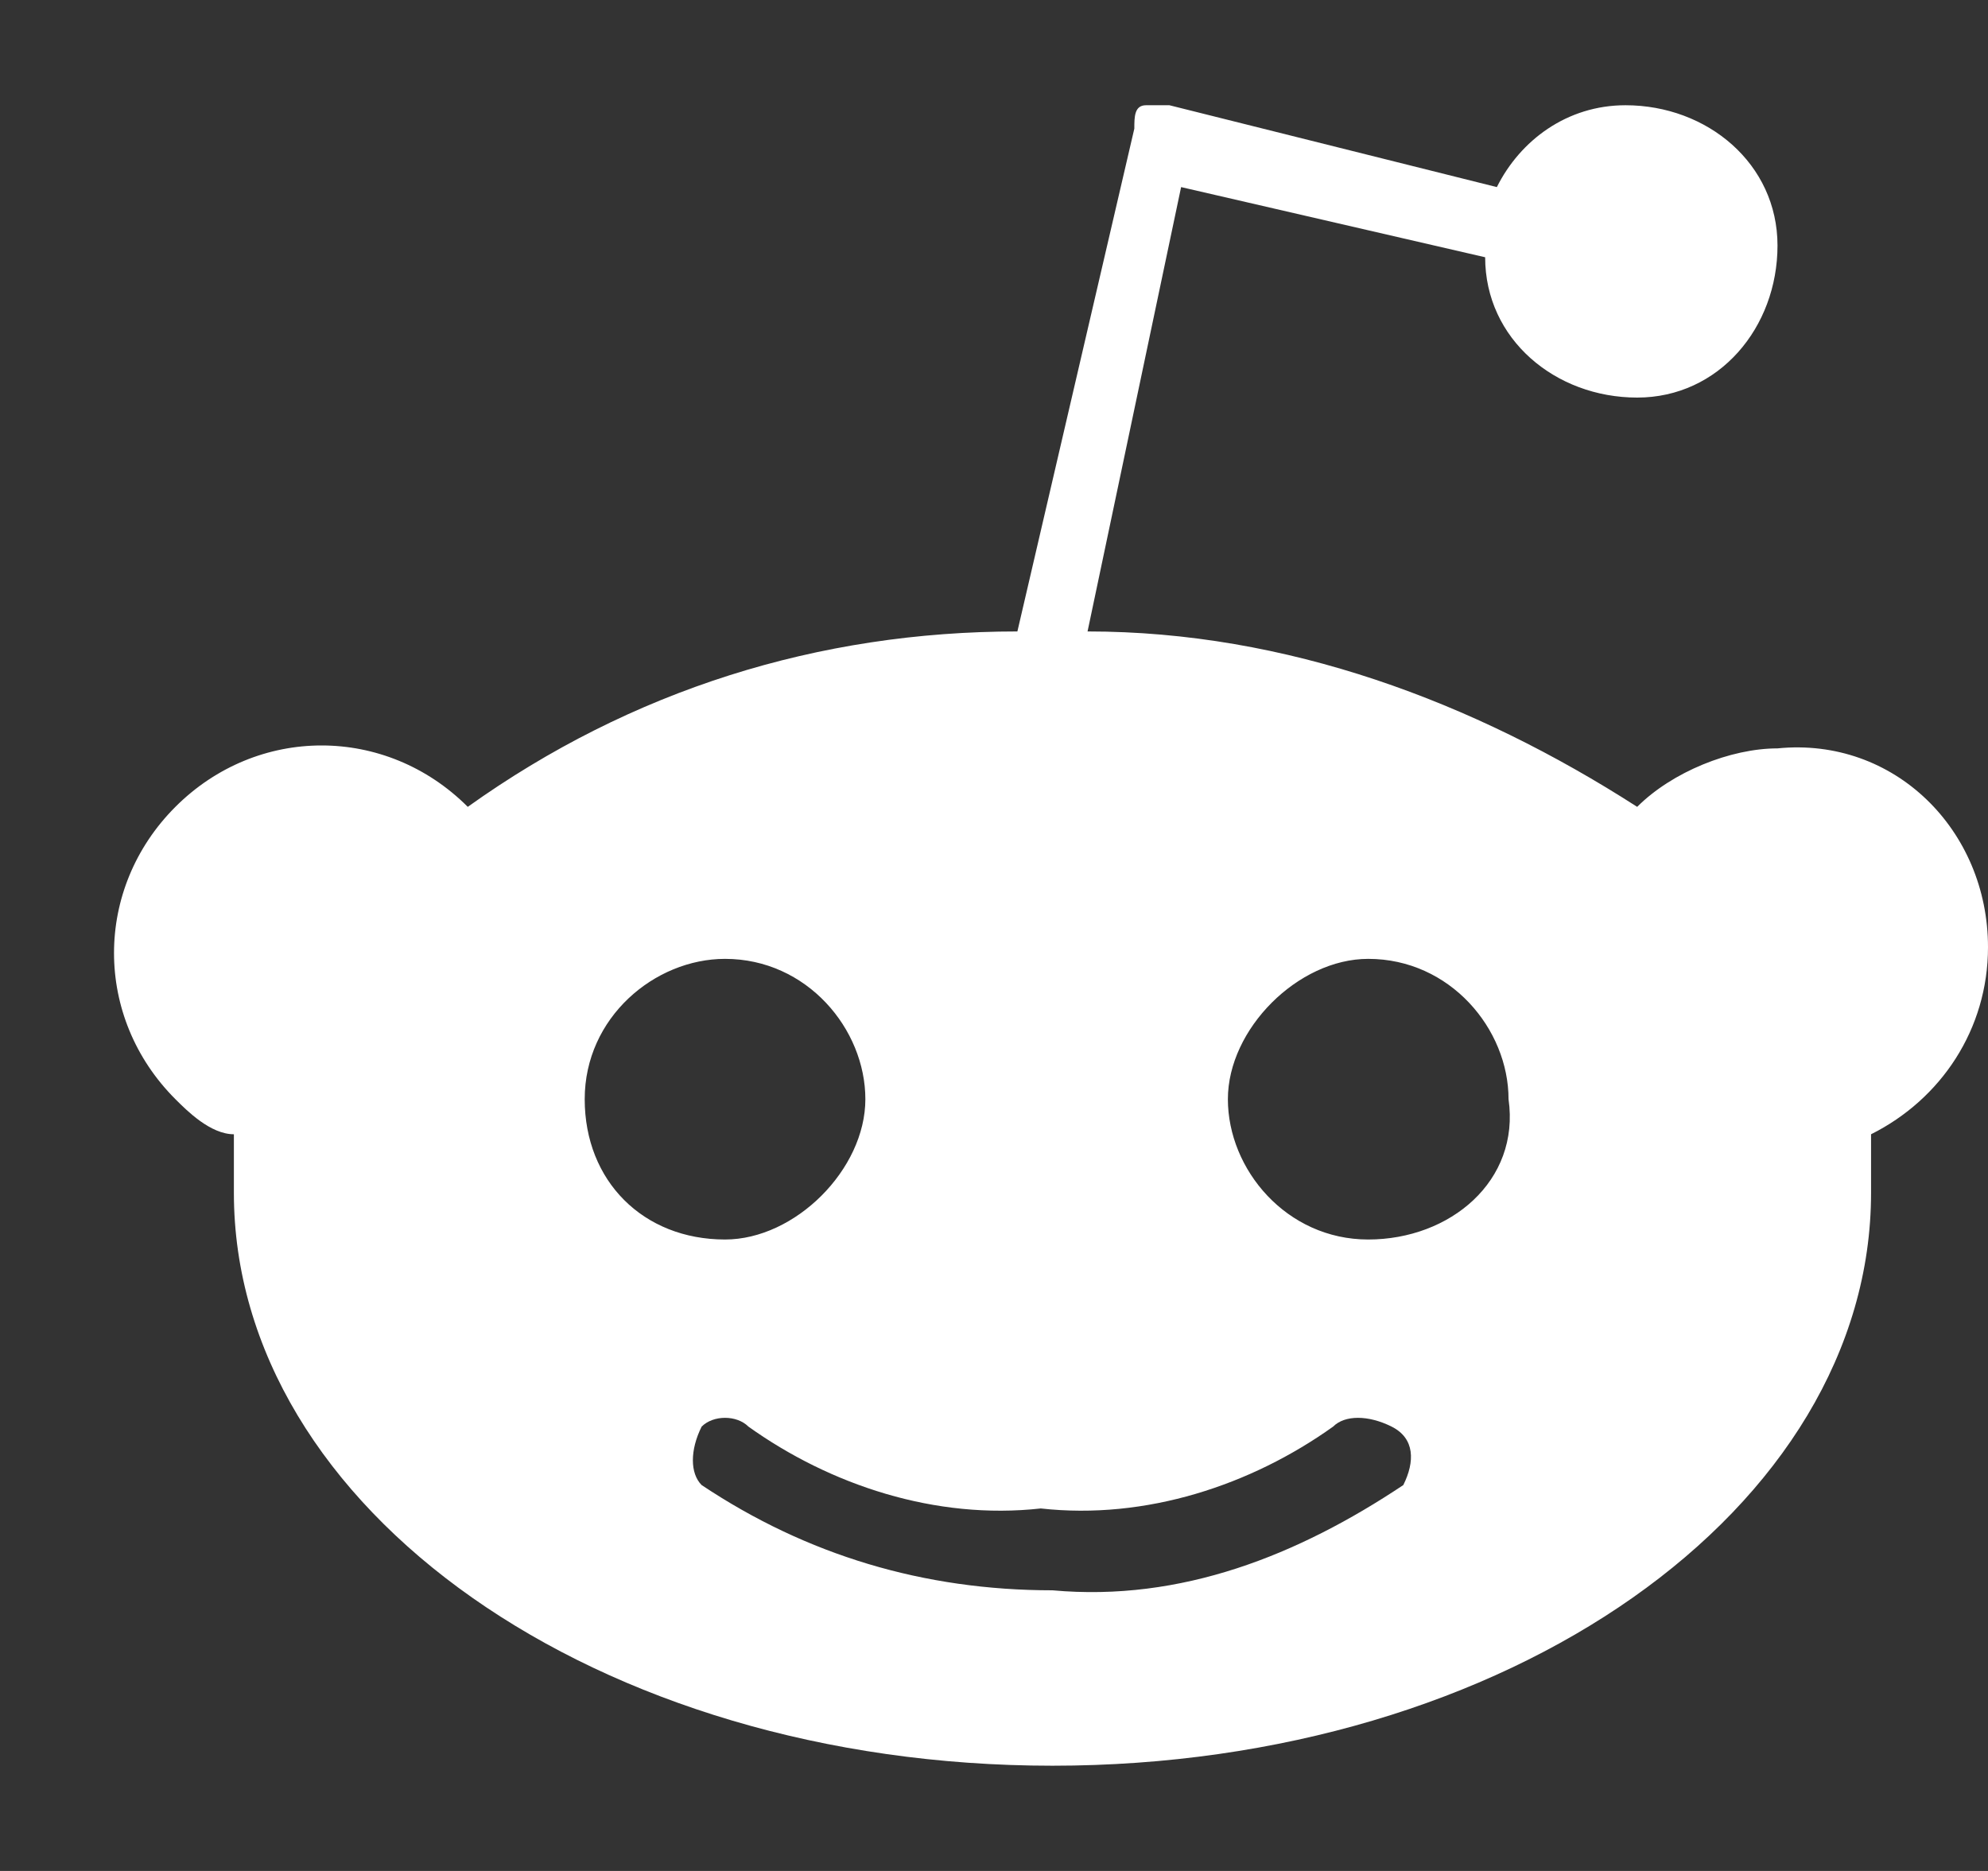 <svg width="17" height="16" viewBox="0 0 17 16" fill="none" xmlns="http://www.w3.org/2000/svg">
<rect x="0" y="0" width="17" height="16" fill="#333333" stroke="none"/>
<path d="M17 8.1C17 7.1 16.2 6.3 15.2 6.4C14.8 6.4 14.3 6.6 14 6.9C12.6 6 11 5.4 9.3 5.4L10.1 1.6L12.7 2.2C12.7 2.9 13.3 3.4 14 3.4C14.7 3.4 15.2 2.8 15.2 2.1C15.2 1.4 14.6 0.9 13.9 0.9C13.4 0.9 13 1.2 12.8 1.6L10 0.9H9.8C9.7 0.9 9.7 1 9.7 1.1L8.7 5.4C7 5.4 5.4 5.9 4 6.9C3.3 6.2 2.2 6.2 1.5 6.9C0.8 7.6 0.8 8.7 1.5 9.4C1.6 9.5 1.8 9.7 2 9.7V10.2C2 12.9 5.1 15.1 9 15.1C12.9 15.1 16 12.9 16 10.2V9.7C16.6 9.4 17 8.8 17 8.1V8.1ZM5 9.4C5 8.7 5.6 8.2 6.2 8.2C6.9 8.2 7.4 8.8 7.4 9.4C7.4 10 6.8 10.6 6.2 10.6C5.5 10.6 5 10.1 5 9.4ZM12 12.7C11.1 13.3 10.1 13.7 9 13.6C7.9 13.6 6.9 13.3 6 12.7C5.9 12.6 5.9 12.4 6 12.2C6.1 12.1 6.3 12.1 6.4 12.2C7.1 12.7 8 13 8.9 12.9C9.8 13 10.7 12.7 11.4 12.2C11.5 12.1 11.7 12.1 11.9 12.2C12.1 12.3 12.1 12.5 12 12.7ZM11.7 10.6C11 10.6 10.5 10 10.5 9.4C10.5 8.8 11.1 8.2 11.7 8.2C12.4 8.2 12.9 8.8 12.9 9.4C13 10.1 12.4 10.6 11.7 10.6Z" fill="white"/>
</svg>
